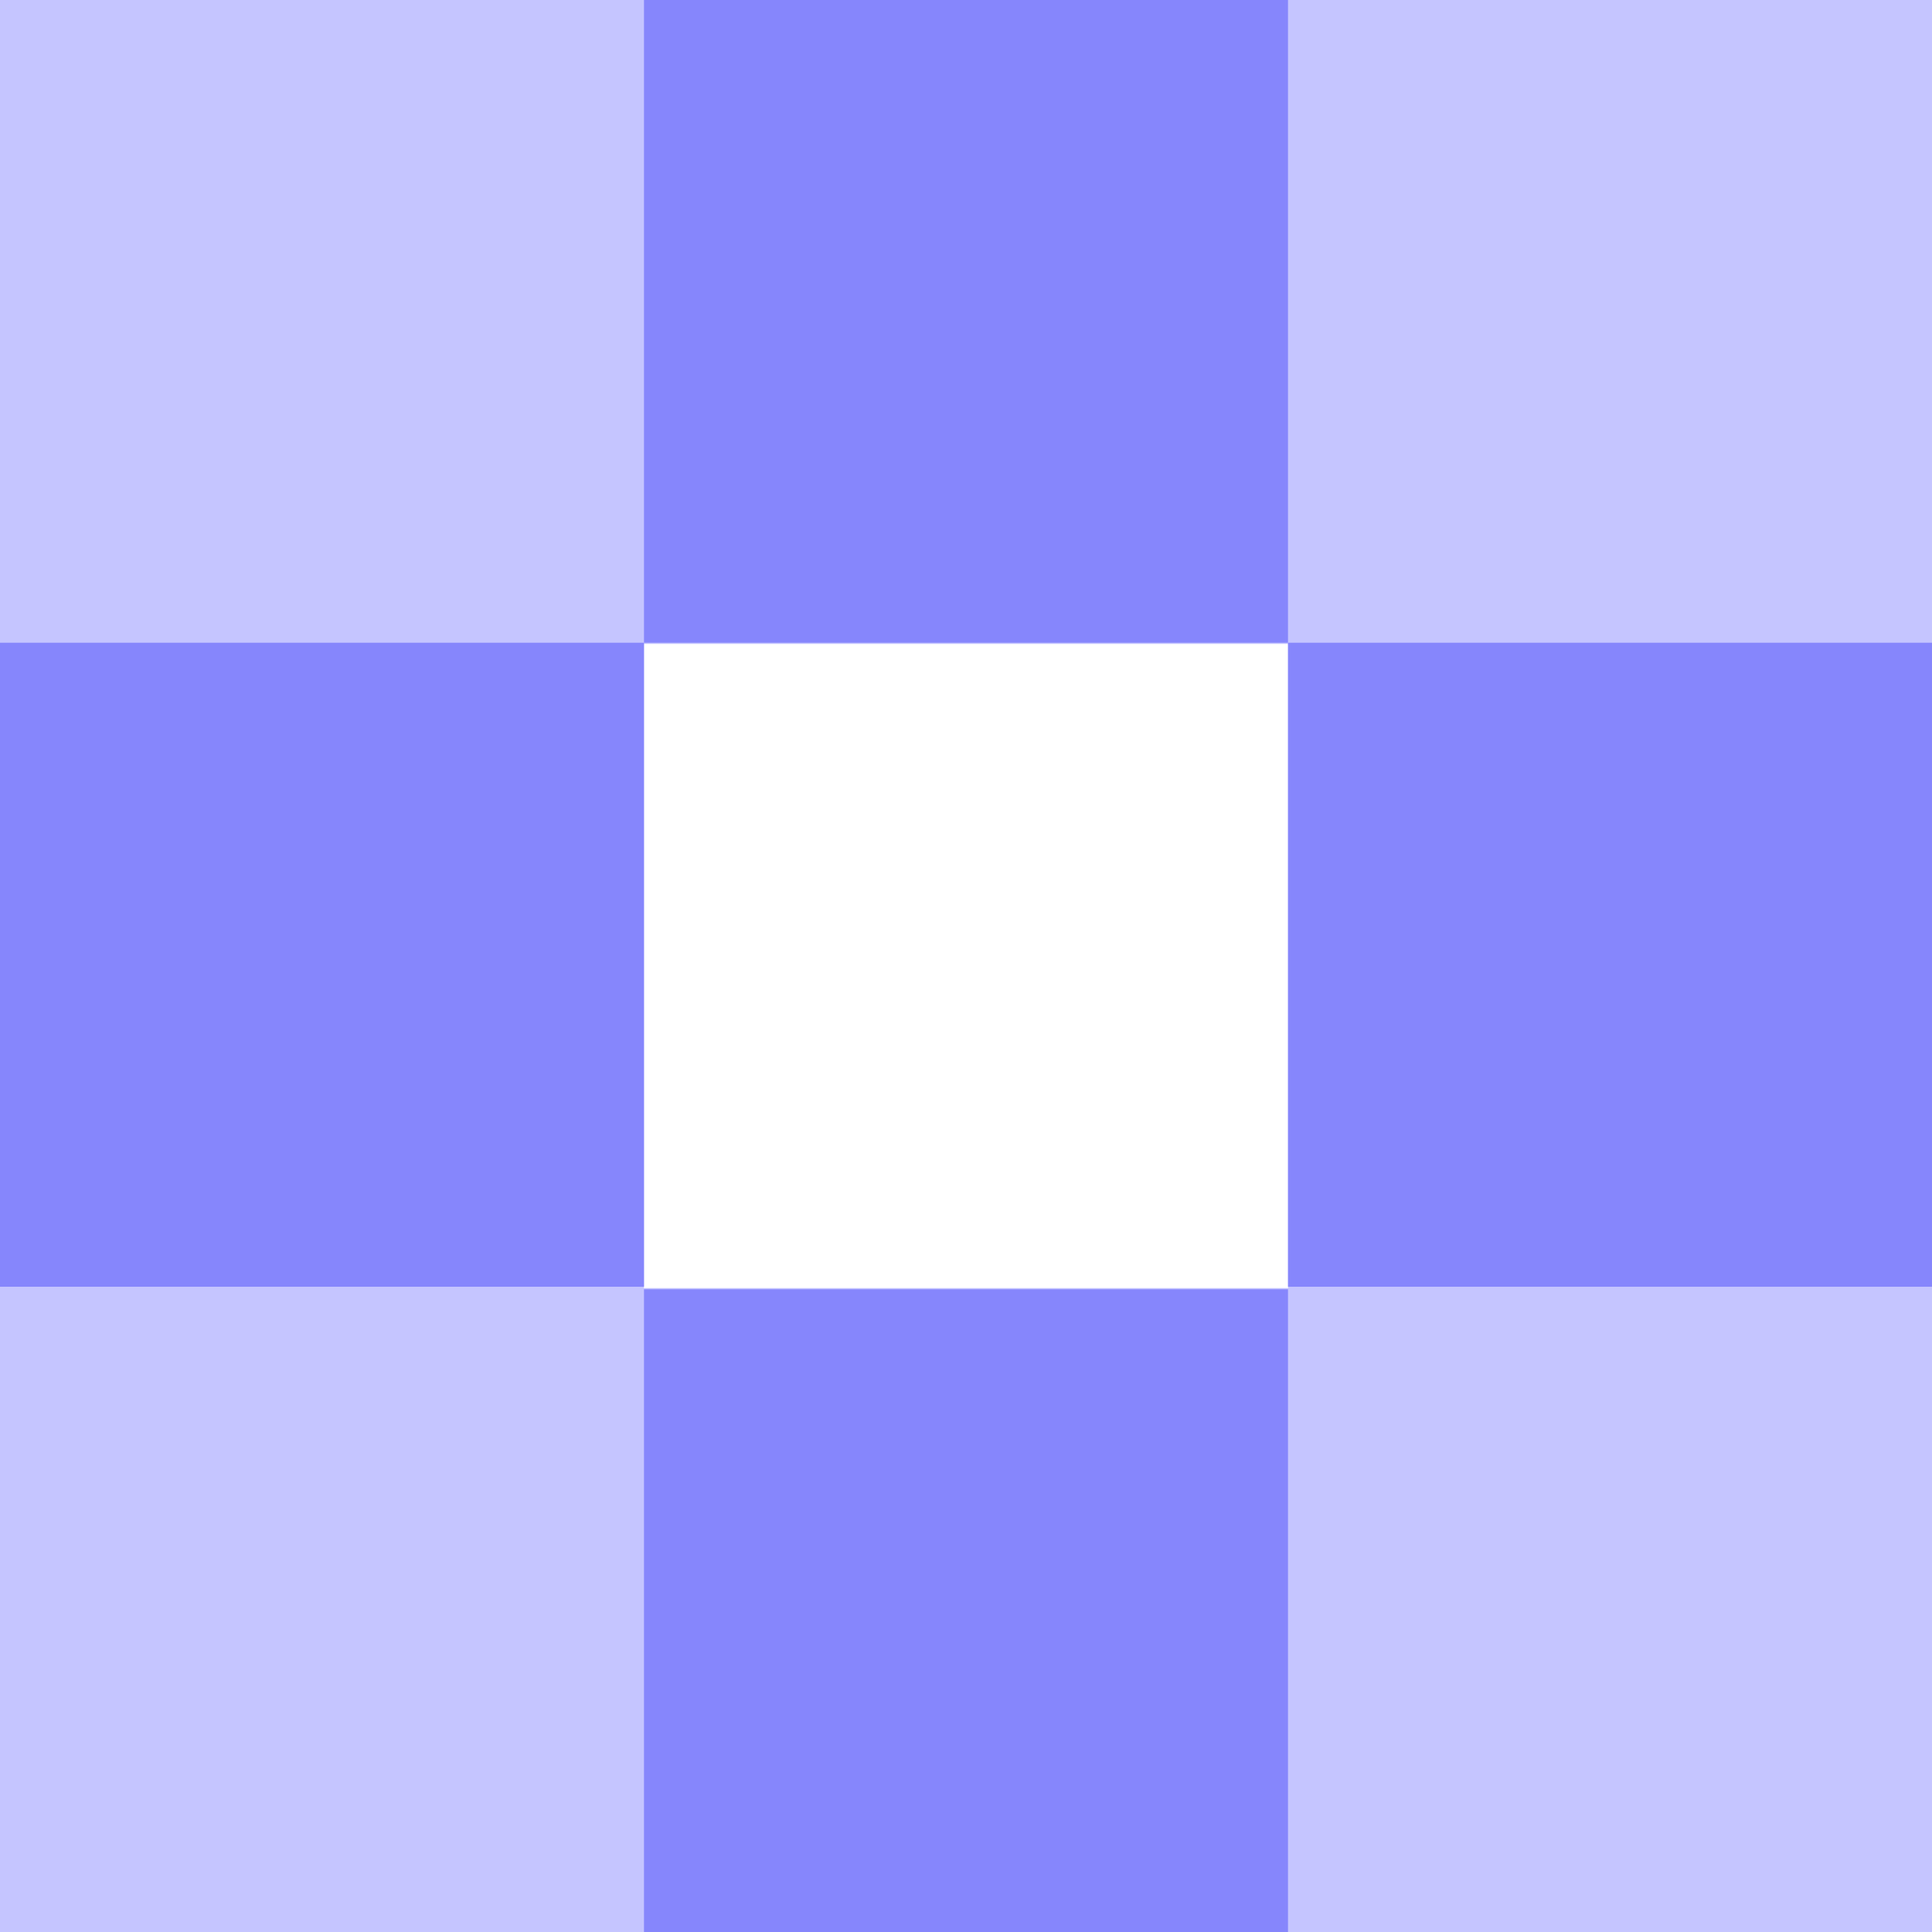 <svg id="Layer_1" data-name="Layer 1" xmlns="http://www.w3.org/2000/svg" viewBox="0 0 100 100"><path d="M0,0V100H100V0ZM66.67,66.67H33.33V33.33H66.67Z" fill="#c5c5ff"/><rect x="33.333" y="-0.065" width="33.333" height="33.333" fill="#8686fc"/><rect y="33.268" width="33.333" height="33.333" fill="#8686fc"/><rect x="66.667" y="33.268" width="33.333" height="33.333" fill="#8686fc"/><rect x="33.333" y="66.732" width="33.333" height="33.333" fill="#8686fc"/></svg>